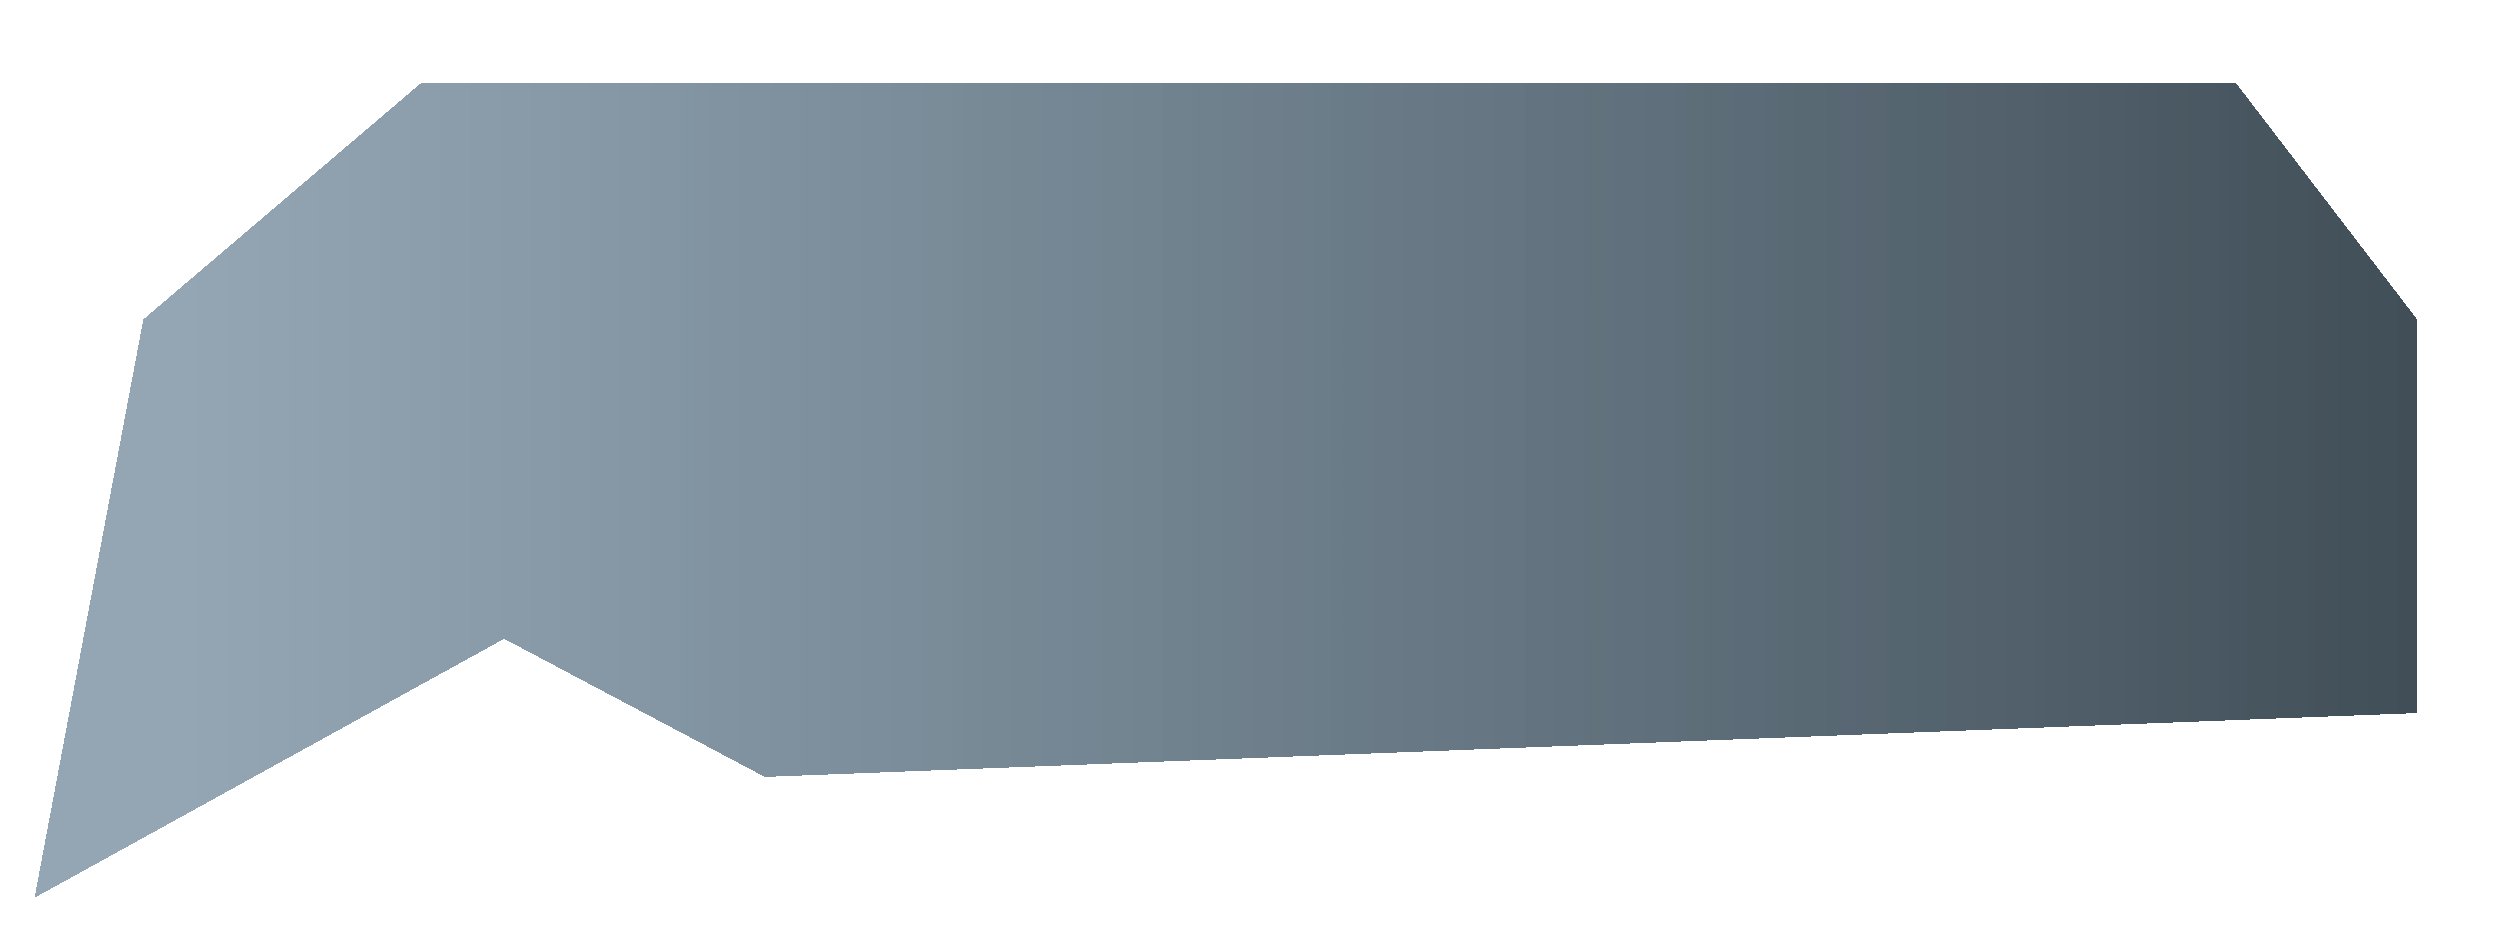 <svg width="724" height="270" viewBox="0 0 724 270" fill="none" xmlns="http://www.w3.org/2000/svg">
<g filter="url(#filter0_d_4_23)">
<path d="M146 0L65.5 68.5L34 236L170 161L245.5 201L724 182.5V68.5L671.5 0H146Z" fill="url(#paint0_linear_4_23)" fill-opacity="0.84" shape-rendering="crispEdges"/>
</g>
<defs>
<filter id="filter0_d_4_23" x="0.1" y="0" width="723.9" height="269.9" filterUnits="userSpaceOnUse" color-interpolation-filters="sRGB">
<feFlood flood-opacity="0" result="BackgroundImageFix"/>
<feColorMatrix in="SourceAlpha" type="matrix" values="0 0 0 0 0 0 0 0 0 0 0 0 0 0 0 0 0 0 127 0" result="hardAlpha"/>
<feOffset dx="-24" dy="24"/>
<feGaussianBlur stdDeviation="4.95"/>
<feComposite in2="hardAlpha" operator="out"/>
<feColorMatrix type="matrix" values="0 0 0 0 0 0 0 0 0 0 0 0 0 0 0 0 0 0 0.25 0"/>
<feBlend mode="normal" in2="BackgroundImageFix" result="effect1_dropShadow_4_23"/>
<feBlend mode="normal" in="SourceGraphic" in2="effect1_dropShadow_4_23" result="shape"/>
</filter>
<linearGradient id="paint0_linear_4_23" x1="73" y1="107.25" x2="820.5" y2="107.25" gradientUnits="userSpaceOnUse">
<stop stop-color="#2C506A" stop-opacity="0.6"/>
<stop offset="1" stop-color="#0C1A24"/>
</linearGradient>
</defs>
</svg>
